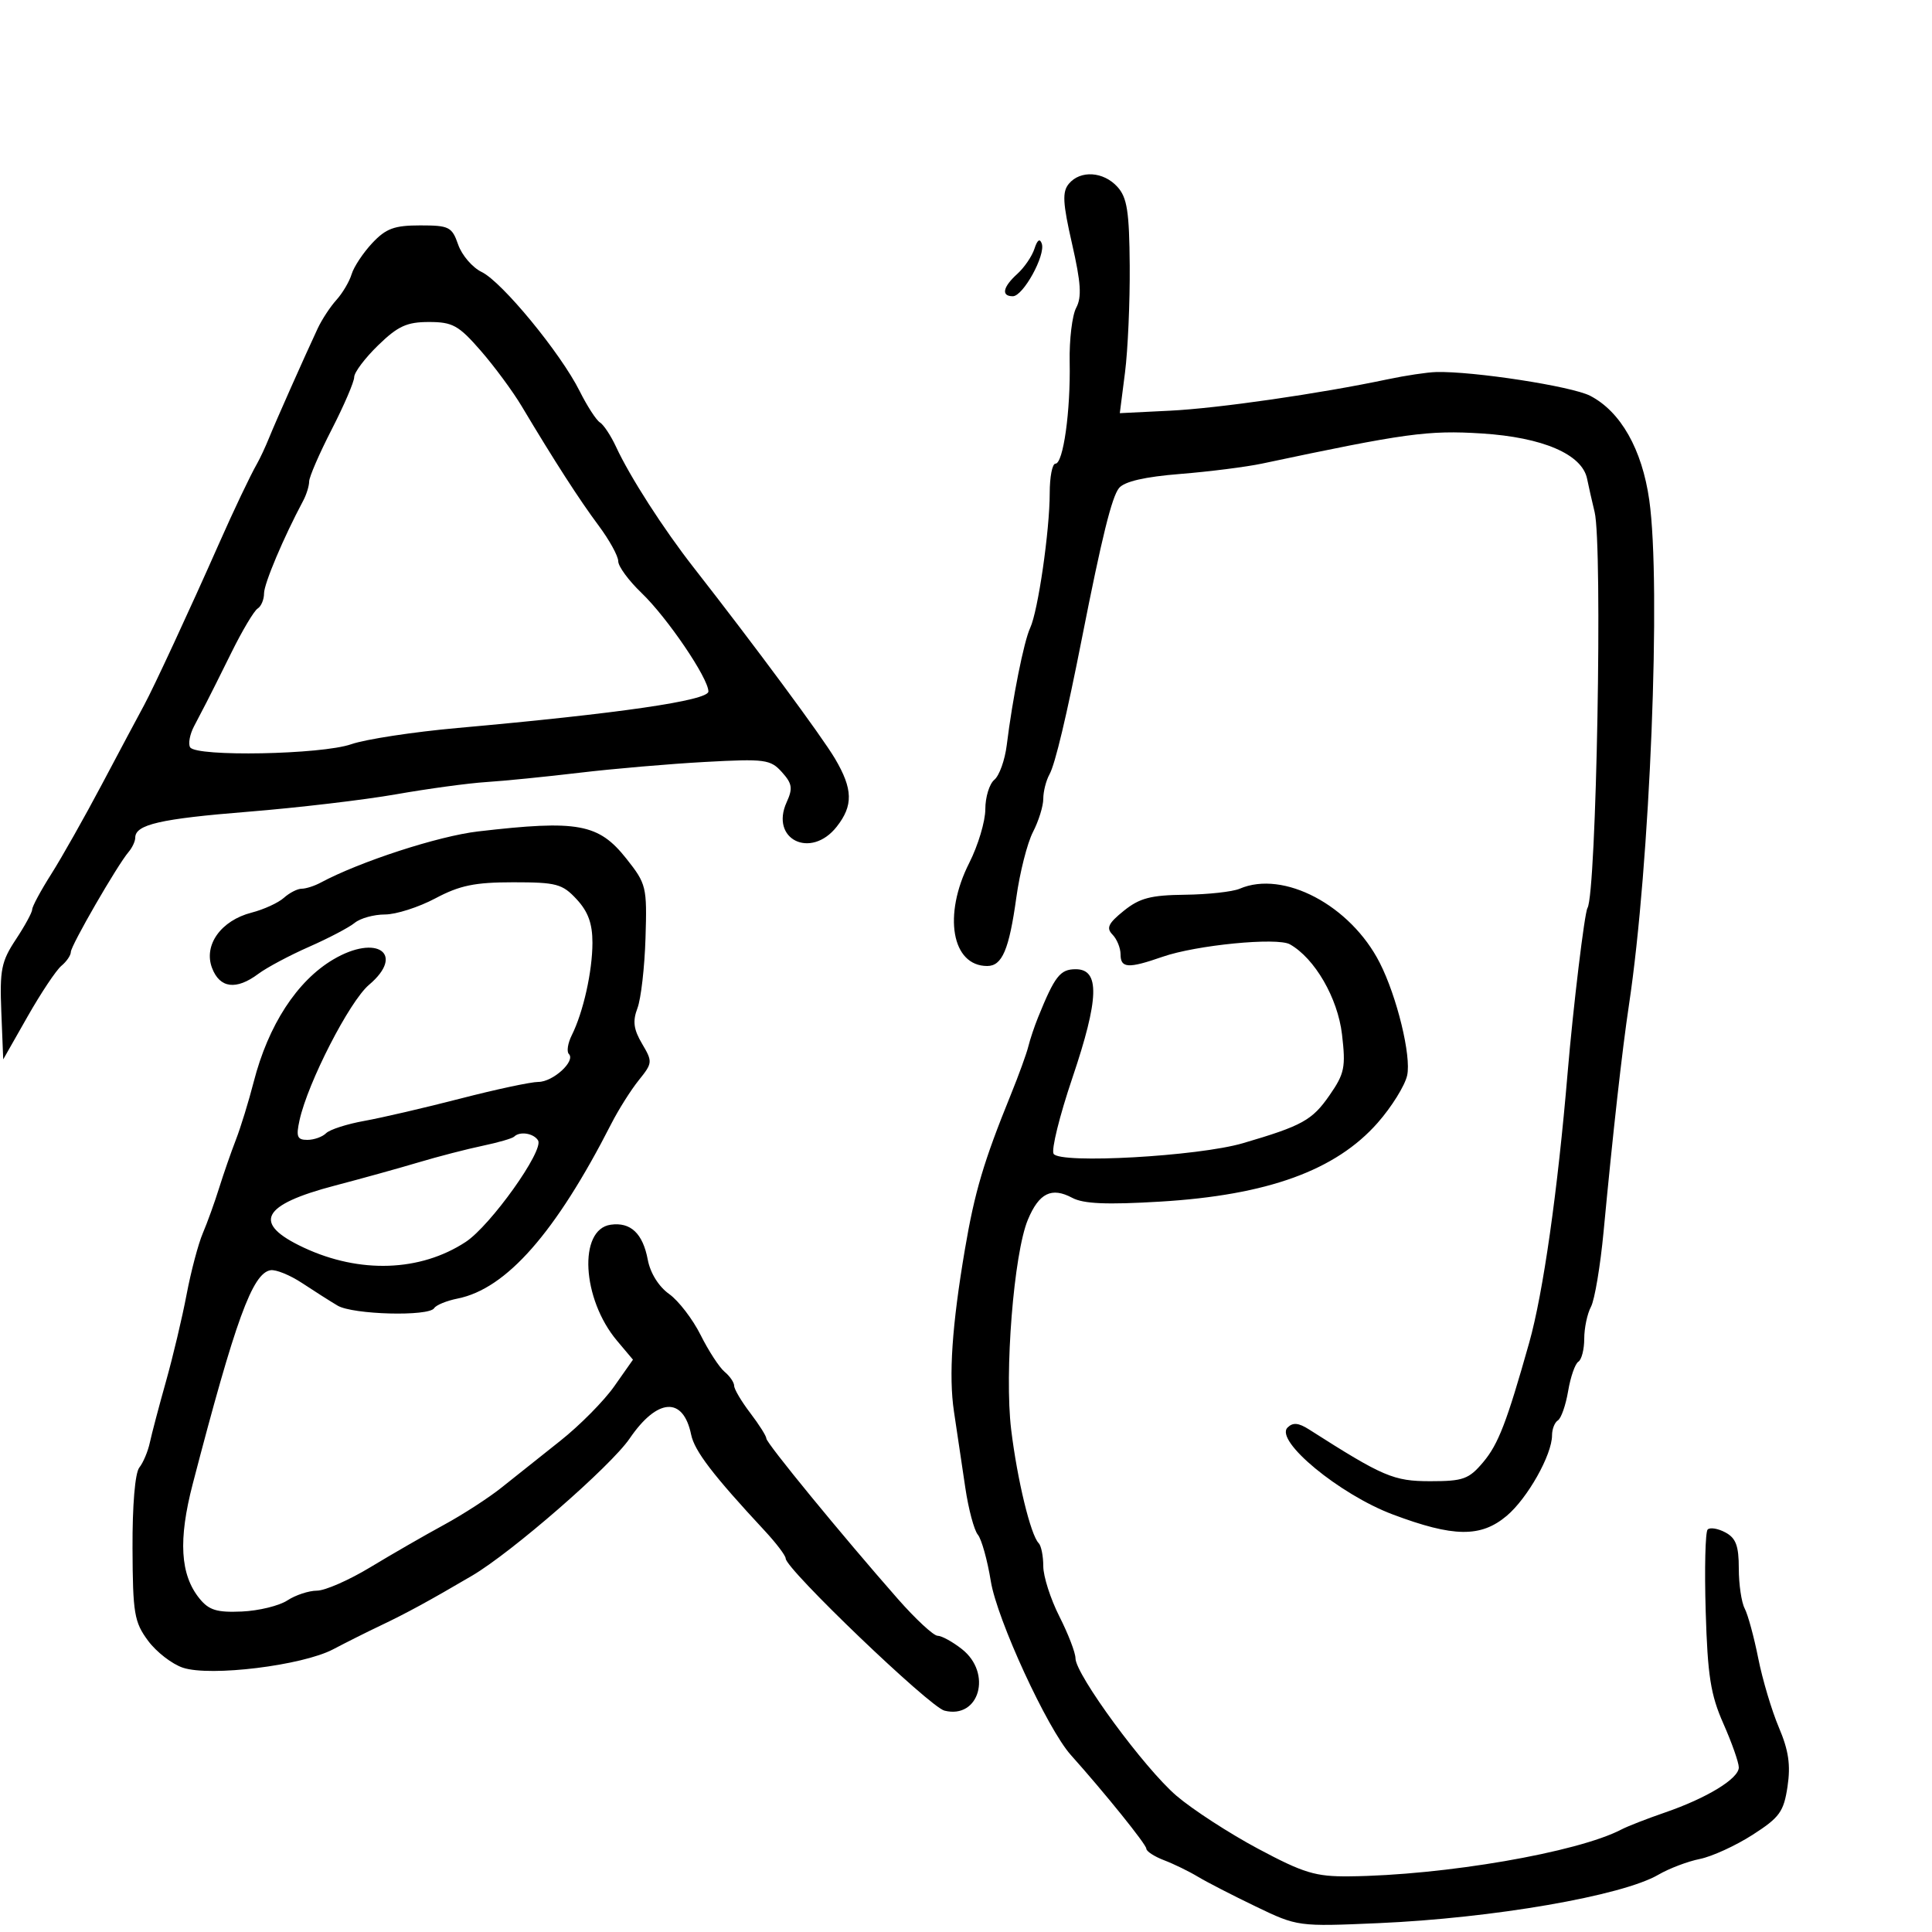 <svg xmlns="http://www.w3.org/2000/svg" width="300" height="300" viewBox="0 0 300 300" version="1.1">
	<path d="M 165.968 28.539 C 164.925 29.796, 165.017 31.506, 166.470 37.871 C 167.853 43.925, 167.996 46.138, 167.112 47.790 C 166.486 48.960, 166.030 52.748, 166.098 56.208 C 166.249 63.817, 165.102 72, 163.886 72 C 163.399 72, 163 74.051, 163 76.558 C 163 82.377, 161.186 94.895, 159.965 97.500 C 158.993 99.574, 157.230 108.395, 156.326 115.708 C 156.039 118.023, 155.174 120.441, 154.403 121.081 C 153.631 121.721, 153 123.780, 153 125.656 C 153 127.532, 151.875 131.287, 150.500 134 C 146.401 142.090, 147.782 150, 153.294 150 C 155.615 150, 156.693 147.464, 157.815 139.368 C 158.354 135.479, 159.516 130.903, 160.397 129.198 C 161.279 127.494, 162 125.171, 162 124.036 C 162 122.901, 162.435 121.191, 162.966 120.236 C 163.842 118.664, 165.622 111.188, 168.023 99 C 171.086 83.448, 172.651 77.123, 173.766 75.780 C 174.613 74.761, 177.763 74.036, 183.266 73.595 C 187.795 73.232, 193.525 72.505, 196 71.980 C 218.229 67.266, 221.749 66.783, 230.062 67.307 C 239.556 67.904, 245.677 70.537, 246.446 74.353 C 246.684 75.534, 247.208 77.850, 247.610 79.500 C 248.871 84.673, 247.896 138.741, 246.501 140.998 C 246.046 141.735, 244.277 156.409, 243.427 166.500 C 241.871 184.994, 239.621 200.808, 237.452 208.500 C 233.974 220.834, 232.659 224.252, 230.320 227.031 C 228.087 229.686, 227.217 230, 222.102 230 C 216.391 230, 214.801 229.322, 203.275 221.969 C 201.631 220.921, 200.757 220.843, 199.928 221.672 C 197.892 223.708, 208.002 232.057, 216.267 235.164 C 225.700 238.710, 229.940 238.763, 233.956 235.383 C 237.195 232.658, 241 225.899, 241 222.871 C 241 221.907, 241.411 220.864, 241.913 220.554 C 242.415 220.243, 243.129 218.194, 243.500 216 C 243.871 213.806, 244.585 211.757, 245.087 211.446 C 245.589 211.136, 246 209.529, 246 207.875 C 246 206.222, 246.470 203.991, 247.043 202.919 C 247.617 201.847, 248.500 196.589, 249.005 191.235 C 250.456 175.852, 251.891 163.043, 252.950 156 C 256.219 134.272, 257.965 90.774, 256.096 77.640 C 254.975 69.761, 251.655 63.907, 246.920 61.458 C 244.057 59.978, 228.745 57.617, 223 57.770 C 221.625 57.806, 218.250 58.311, 215.500 58.893 C 204.905 61.131, 189.169 63.402, 181.692 63.771 L 173.883 64.156 174.692 57.828 C 175.136 54.348, 175.465 46.896, 175.422 41.269 C 175.357 32.836, 175.022 30.682, 173.517 29.019 C 171.346 26.620, 167.750 26.392, 165.968 28.539 M 57.799 37.750 C 56.383 39.263, 54.944 41.433, 54.601 42.574 C 54.258 43.714, 53.195 45.514, 52.239 46.574 C 51.282 47.633, 49.975 49.625, 49.332 51 C 47.235 55.490, 42.813 65.443, 41.779 68 C 41.223 69.375, 40.383 71.175, 39.912 72 C 38.850 73.859, 36.301 79.218, 33.967 84.500 C 29.511 94.579, 23.859 106.770, 22.375 109.500 C 21.478 111.150, 18.534 116.676, 15.831 121.781 C 13.128 126.885, 9.586 133.160, 7.959 135.726 C 6.331 138.292, 5 140.763, 5 141.217 C 5 141.671, 3.854 143.774, 2.454 145.891 C 0.206 149.287, -0.058 150.605, 0.204 157.119 L 0.500 164.500 4.283 157.845 C 6.363 154.185, 8.726 150.642, 9.533 149.973 C 10.340 149.303, 11 148.336, 11 147.823 C 11 146.837, 18.212 134.347, 19.968 132.292 C 20.536 131.628, 21 130.631, 21 130.077 C 21 128.035, 24.877 127.143, 38.526 126.046 C 46.212 125.428, 56.550 124.210, 61.500 123.339 C 66.450 122.468, 72.750 121.613, 75.500 121.438 C 78.250 121.264, 84.775 120.612, 90 119.990 C 95.225 119.368, 104 118.614, 109.500 118.314 C 118.790 117.808, 119.635 117.920, 121.409 119.889 C 123.014 121.671, 123.133 122.414, 122.154 124.561 C 119.520 130.343, 125.911 133.471, 129.927 128.365 C 132.508 125.085, 132.445 122.529, 129.669 117.819 C 127.642 114.377, 117.341 100.449, 107.705 88.120 C 102.982 82.078, 97.832 74.064, 95.655 69.372 C 94.857 67.652, 93.735 65.954, 93.161 65.599 C 92.587 65.245, 91.168 63.052, 90.006 60.727 C 87.071 54.849, 77.948 43.757, 74.802 42.241 C 73.365 41.548, 71.720 39.636, 71.147 37.991 C 70.182 35.222, 69.742 35, 65.239 35 C 61.223 35, 59.925 35.480, 57.799 37.750 M 160.631 38.618 C 160.256 39.783, 159.060 41.540, 157.974 42.523 C 155.712 44.571, 155.423 46, 157.273 46 C 158.872 46, 162.380 39.629, 161.768 37.835 C 161.472 36.967, 161.075 37.241, 160.631 38.618 M 58.721 53.614 C 56.674 55.602, 55 57.824, 55 58.553 C 55 59.282, 53.427 62.943, 51.505 66.689 C 49.583 70.435, 48.008 74.069, 48.005 74.764 C 48.002 75.459, 47.583 76.809, 47.073 77.764 C 44.033 83.456, 41 90.635, 41 92.137 C 41 93.097, 40.551 94.159, 40.003 94.498 C 39.454 94.837, 37.628 97.901, 35.945 101.307 C 34.262 104.713, 32.531 108.175, 32.098 109 C 31.665 109.825, 30.776 111.531, 30.122 112.791 C 29.467 114.051, 29.199 115.513, 29.525 116.041 C 30.454 117.543, 49.921 117.173, 54.534 115.565 C 56.753 114.791, 64.178 113.656, 71.034 113.042 C 96.144 110.793, 110 108.777, 110 107.372 C 110 105.308, 103.605 95.889, 99.599 92.054 C 97.620 90.158, 96 87.952, 96 87.152 C 96 86.351, 94.624 83.852, 92.943 81.598 C 89.973 77.617, 86.126 71.647, 81 63.065 C 79.625 60.763, 76.759 56.881, 74.631 54.439 C 71.214 50.518, 70.276 50, 66.602 50 C 63.175 50, 61.785 50.637, 58.721 53.614 M 74.244 129.103 C 68.068 129.822, 55.878 133.788, 49.764 137.068 C 48.809 137.581, 47.494 138, 46.842 138 C 46.191 138, 44.947 138.637, 44.079 139.415 C 43.210 140.193, 40.959 141.225, 39.075 141.709 C 34.312 142.932, 31.576 146.756, 32.926 150.305 C 34.126 153.463, 36.678 153.787, 40.115 151.218 C 41.427 150.237, 44.975 148.347, 48 147.017 C 51.025 145.686, 54.210 144.013, 55.079 143.299 C 55.947 142.585, 58.061 142, 59.776 142 C 61.491 142, 65.010 140.875, 67.596 139.500 C 71.391 137.482, 73.725 137, 79.697 137 C 86.413 137, 87.322 137.244, 89.548 139.646 C 91.326 141.564, 91.998 143.421, 91.994 146.396 C 91.988 150.837, 90.575 157.158, 88.785 160.748 C 88.168 161.985, 87.965 163.299, 88.334 163.667 C 89.422 164.755, 85.871 168, 83.593 168 C 82.439 168, 76.996 169.163, 71.498 170.584 C 65.999 172.005, 59.288 173.565, 56.584 174.050 C 53.880 174.535, 51.203 175.397, 50.634 175.966 C 50.065 176.535, 48.754 177, 47.721 177 C 46.144 177, 45.950 176.506, 46.513 173.941 C 47.796 168.099, 54.270 155.486, 57.300 152.923 C 62.972 148.127, 58.546 144.975, 51.761 148.978 C 46.126 152.303, 41.660 159.173, 39.393 168 C 38.617 171.025, 37.370 175.075, 36.622 177 C 35.874 178.925, 34.702 182.300, 34.016 184.500 C 33.331 186.700, 32.194 189.850, 31.489 191.500 C 30.785 193.150, 29.654 197.425, 28.976 201 C 28.298 204.575, 26.857 210.650, 25.774 214.500 C 24.691 218.350, 23.563 222.625, 23.268 224 C 22.973 225.375, 22.236 227.124, 21.630 227.886 C 20.971 228.717, 20.548 233.739, 20.577 240.422 C 20.620 250.532, 20.845 251.871, 22.985 254.766 C 24.283 256.522, 26.731 258.414, 28.423 258.969 C 32.692 260.371, 46.940 258.620, 51.720 256.107 C 53.799 255.014, 57.075 253.372, 59 252.459 C 63.056 250.535, 66.601 248.606, 73.292 244.679 C 79.457 241.061, 94.829 227.681, 97.769 223.374 C 102.078 217.062, 106.093 216.809, 107.321 222.772 C 107.843 225.310, 110.712 229.058, 118.750 237.704 C 120.538 239.627, 122 241.560, 122 242.001 C 122 243.624, 144.358 265.052, 146.652 265.627 C 152.074 266.988, 154.113 259.808, 149.365 256.073 C 147.916 254.933, 146.216 254, 145.588 254 C 144.959 254, 142.171 251.412, 139.391 248.250 C 130.714 238.376, 119 224.085, 119 223.371 C 119 222.996, 117.875 221.214, 116.500 219.411 C 115.125 217.608, 114 215.709, 114 215.189 C 114 214.670, 113.332 213.690, 112.515 213.013 C 111.699 212.335, 110.024 209.764, 108.793 207.300 C 107.562 204.836, 105.357 201.966, 103.891 200.923 C 102.282 199.776, 100.974 197.675, 100.587 195.613 C 99.820 191.524, 97.920 189.731, 94.825 190.173 C 89.768 190.896, 90.357 201.705, 95.806 208.182 L 98.287 211.130 95.381 215.265 C 93.783 217.539, 90.006 221.354, 86.988 223.742 C 83.969 226.130, 79.879 229.385, 77.898 230.974 C 75.917 232.564, 71.867 235.184, 68.898 236.798 C 65.929 238.411, 60.800 241.366, 57.500 243.363 C 54.200 245.361, 50.472 246.996, 49.215 246.997 C 47.958 246.999, 45.889 247.682, 44.617 248.515 C 43.346 249.348, 40.162 250.123, 37.542 250.237 C 33.675 250.406, 32.439 250.026, 30.977 248.219 C 27.977 244.516, 27.661 239.118, 29.934 230.400 C 36.573 204.923, 39.192 197.727, 42 197.239 C 42.825 197.096, 45.039 197.996, 46.920 199.239 C 48.800 200.483, 51.275 202.056, 52.420 202.735 C 54.787 204.141, 66.603 204.451, 67.420 203.129 C 67.716 202.650, 69.354 201.979, 71.061 201.638 C 78.634 200.123, 86.284 191.421, 94.919 174.500 C 96.042 172.300, 97.962 169.256, 99.187 167.735 C 101.336 165.065, 101.354 164.869, 99.700 162.069 C 98.380 159.834, 98.215 158.565, 98.983 156.545 C 99.531 155.103, 100.094 150.206, 100.234 145.664 C 100.480 137.698, 100.374 137.260, 97.267 133.337 C 92.949 127.886, 89.758 127.299, 74.244 129.103 M 192.500 138 C 191.400 138.473, 187.575 138.893, 184 138.935 C 178.685 138.996, 176.953 139.451, 174.500 141.430 C 172.090 143.375, 171.746 144.101, 172.750 145.125 C 173.438 145.826, 174 147.210, 174 148.200 C 174 150.355, 175.202 150.423, 180.524 148.568 C 185.744 146.749, 198.319 145.518, 200.295 146.633 C 204.161 148.815, 207.721 154.967, 208.385 160.615 C 208.984 165.719, 208.783 166.706, 206.454 170.066 C 203.757 173.958, 202.226 174.806, 193 177.515 C 186.059 179.553, 164.586 180.757, 163.601 179.164 C 163.222 178.549, 164.530 173.257, 166.510 167.403 C 170.675 155.083, 170.819 150.500, 167.038 150.500 C 164.617 150.500, 163.788 151.561, 161.180 158 C 160.623 159.375, 159.946 161.400, 159.676 162.500 C 159.406 163.600, 158.180 166.975, 156.951 170 C 152.756 180.326, 151.345 185.081, 149.831 194 C 147.822 205.836, 147.297 213.606, 148.130 219.182 C 148.609 222.382, 149.402 227.708, 149.893 231.019 C 150.384 234.329, 151.259 237.607, 151.837 238.303 C 152.414 238.999, 153.322 242.253, 153.854 245.534 C 154.817 251.473, 162.628 268.433, 166.278 272.513 C 171.560 278.416, 178 286.407, 178 287.058 C 178 287.468, 179.238 288.277, 180.750 288.854 C 182.262 289.431, 184.625 290.582, 186 291.411 C 187.375 292.239, 191.425 294.324, 195 296.043 C 201.471 299.156, 201.556 299.167, 214 298.627 C 231.826 297.854, 251.893 294.384, 257.516 291.103 C 259.175 290.136, 262.068 289.036, 263.945 288.661 C 265.823 288.285, 269.505 286.601, 272.129 284.917 C 276.341 282.214, 276.977 281.336, 277.566 277.412 C 278.068 274.064, 277.736 271.799, 276.221 268.233 C 275.115 265.630, 273.674 260.800, 273.019 257.500 C 272.364 254.200, 271.416 250.719, 270.914 249.764 C 270.411 248.809, 270 246.012, 270 243.549 C 270 240.033, 269.552 238.831, 267.914 237.954 C 266.767 237.340, 265.530 237.137, 265.164 237.503 C 264.799 237.869, 264.662 243.586, 264.859 250.206 C 265.158 260.219, 265.620 263.154, 267.609 267.651 C 268.924 270.624, 270 273.682, 270 274.447 C 270 276.185, 265.039 279.210, 258.500 281.458 C 255.750 282.404, 252.728 283.582, 251.784 284.076 C 244.970 287.644, 224.256 291.211, 209.500 291.357 C 204.278 291.408, 202.446 290.854, 195.370 287.080 C 190.899 284.694, 185.194 280.993, 182.692 278.855 C 177.728 274.612, 167 260.011, 167 257.499 C 167 256.638, 165.875 253.713, 164.500 251 C 163.125 248.287, 162 244.777, 162 243.200 C 162 241.623, 161.678 240.012, 161.285 239.618 C 160.044 238.377, 157.962 229.783, 157.016 222 C 155.945 213.179, 157.420 194.632, 159.610 189.391 C 161.341 185.247, 163.296 184.285, 166.500 186 C 168.242 186.933, 171.847 187.087, 180.183 186.585 C 196.827 185.583, 207.415 181.743, 213.924 174.349 C 216.095 171.883, 218.155 168.570, 218.503 166.986 C 219.165 163.974, 216.917 154.747, 214.245 149.500 C 209.700 140.578, 199.301 135.078, 192.500 138 M 79.834 176.499 C 79.560 176.773, 77.348 177.413, 74.918 177.922 C 72.488 178.430, 68.025 179.585, 65 180.489 C 61.975 181.393, 56.128 183.016, 52.007 184.096 C 40.534 187.101, 39.098 189.954, 47.160 193.726 C 55.860 197.796, 65.264 197.468, 72.311 192.848 C 76.170 190.318, 84.504 178.625, 83.550 177.080 C 82.858 175.962, 80.708 175.625, 79.834 176.499" stroke="none" fill="black" fill-rule="evenodd"/>
</svg>